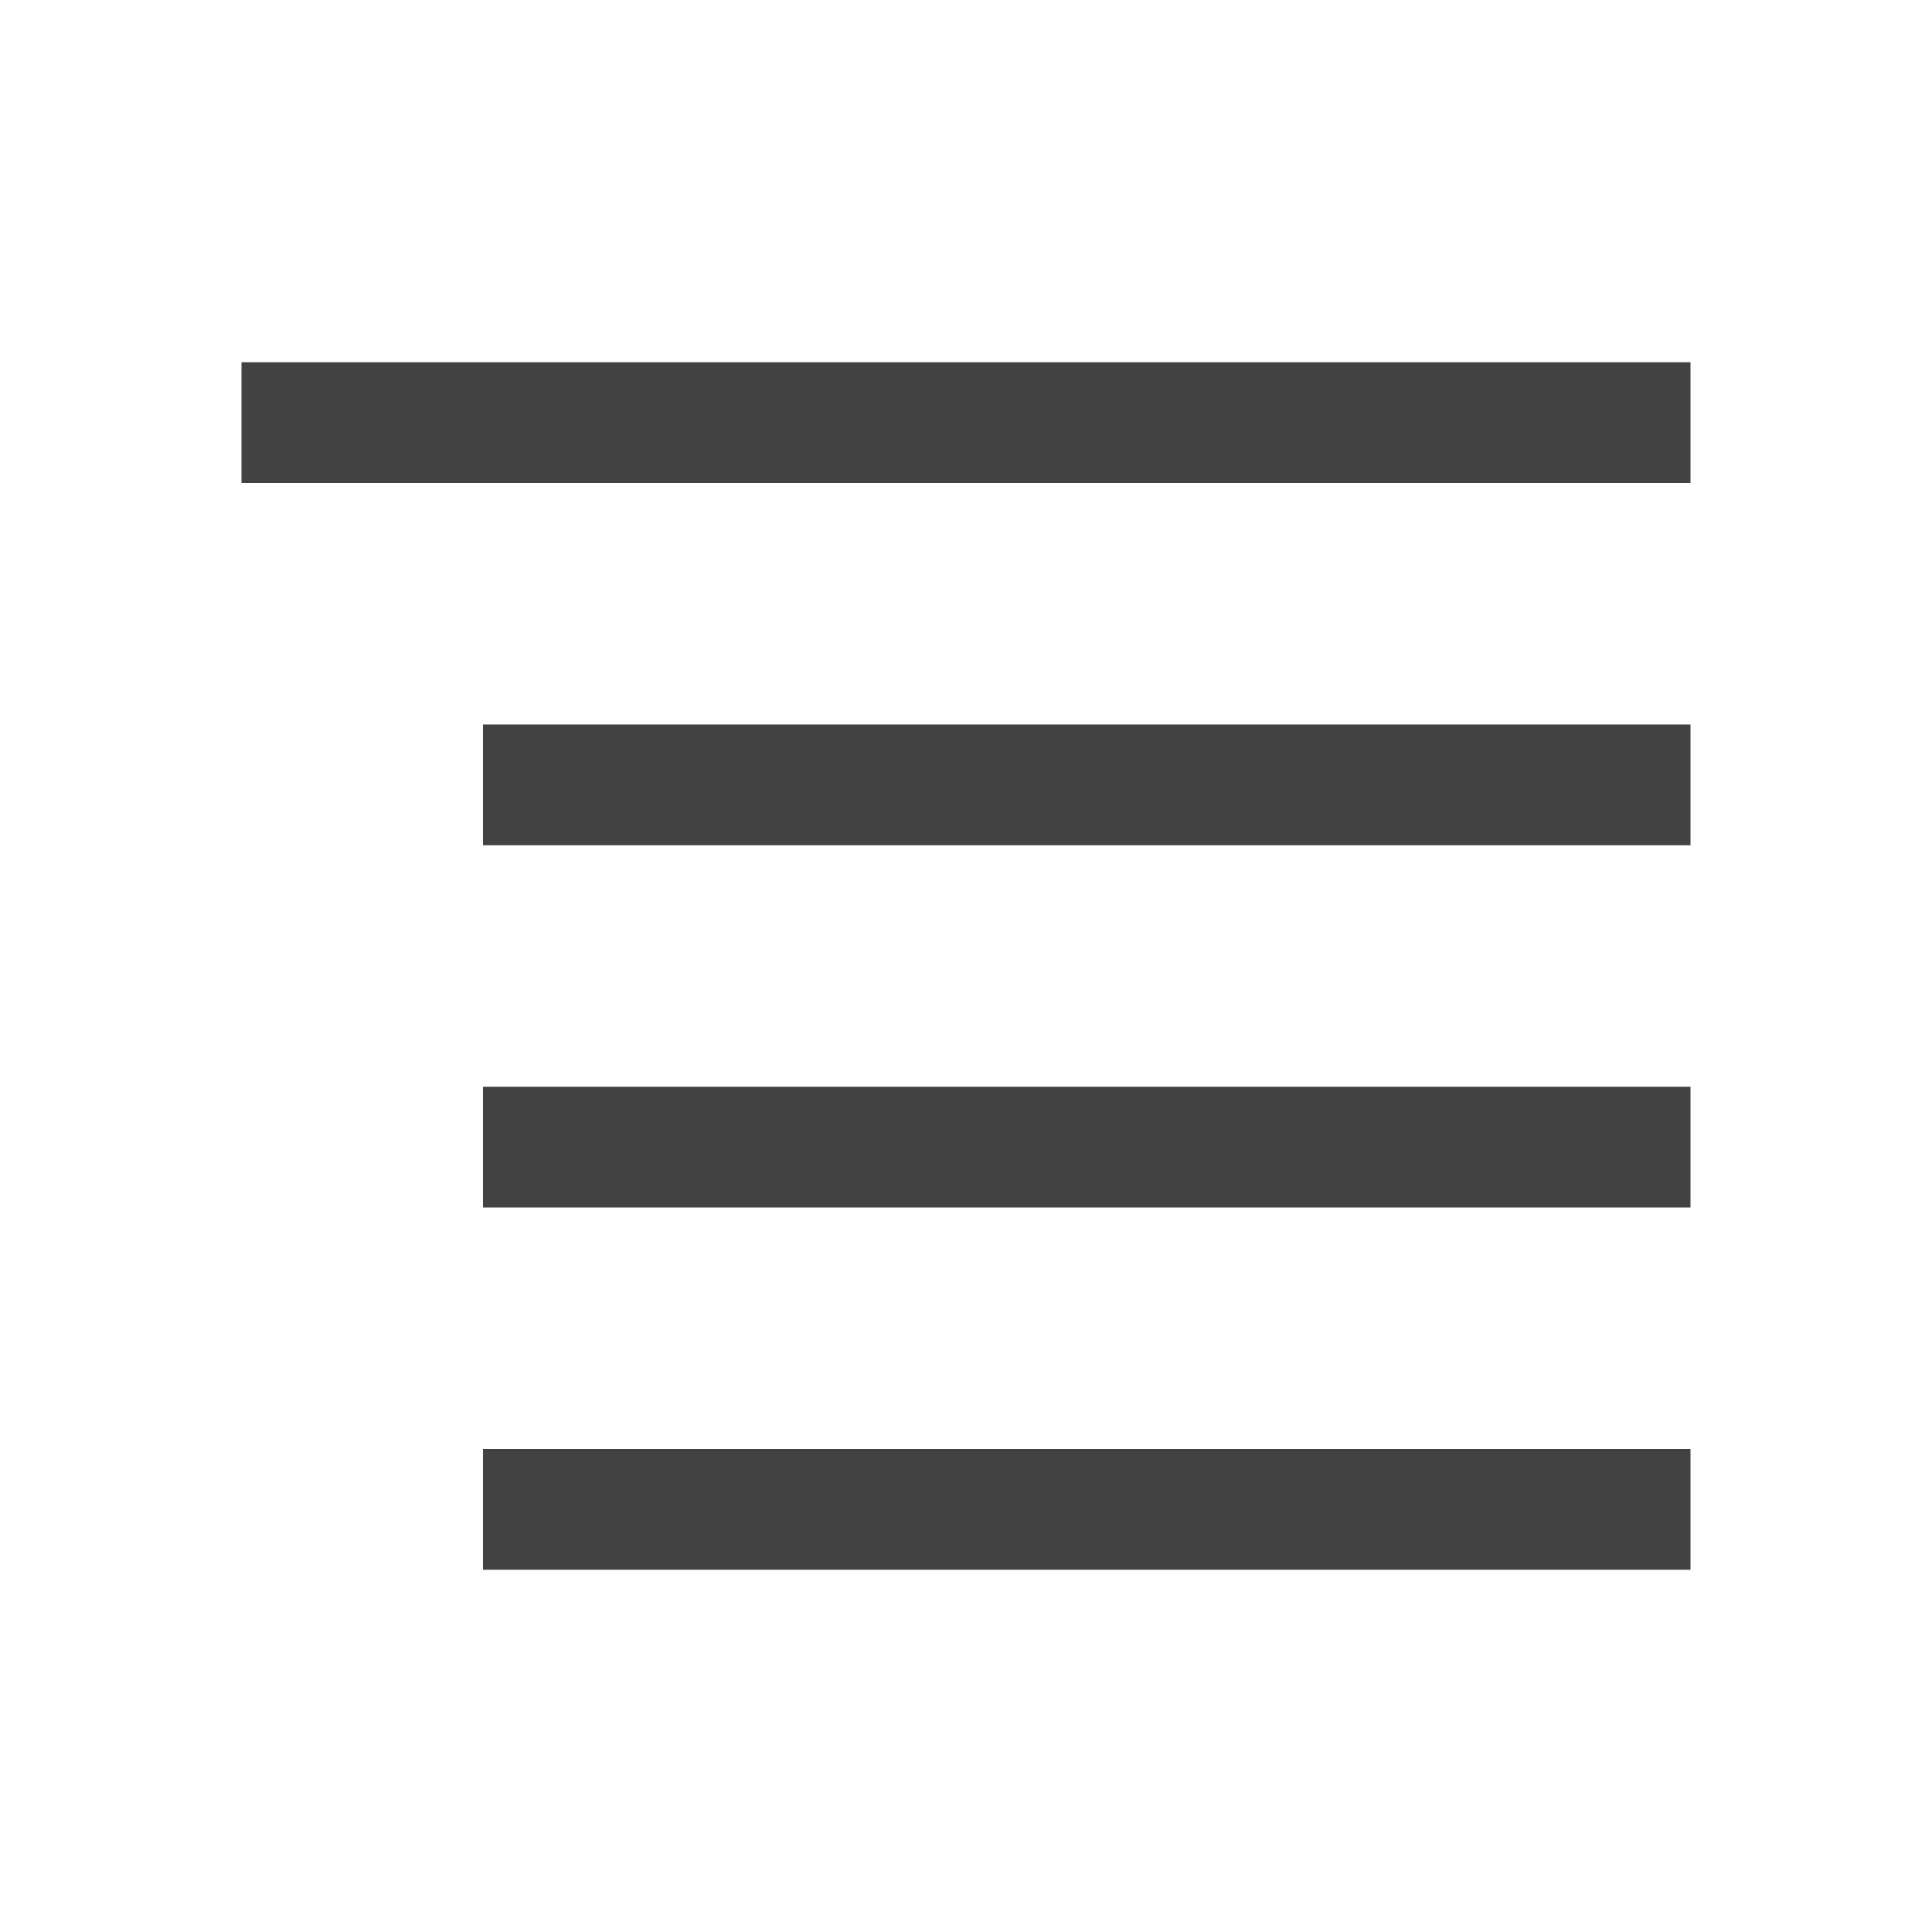 
<svg xmlns="http://www.w3.org/2000/svg" xmlns:xlink="http://www.w3.org/1999/xlink" width="16px" height="16px" viewBox="0 0 16 16" version="1.1">
<g id="surface1">
<defs>
  <style id="current-color-scheme" type="text/css">
   .ColorScheme-Text { color:#424242; } .ColorScheme-Highlight { color:#eeeeee; }
  </style>
 </defs>
<path style="fill:currentColor" class="ColorScheme-Text" d="M 14 3 L 14 4 L 2 4 L 2 3 Z M 14 6 L 14 7 L 4 7 L 4 6 Z M 14 9 L 14 10 L 4 10 L 4 9 Z M 14 12 L 14 13 L 4 13 L 4 12 Z M 14 12 "/>
</g>
</svg>
